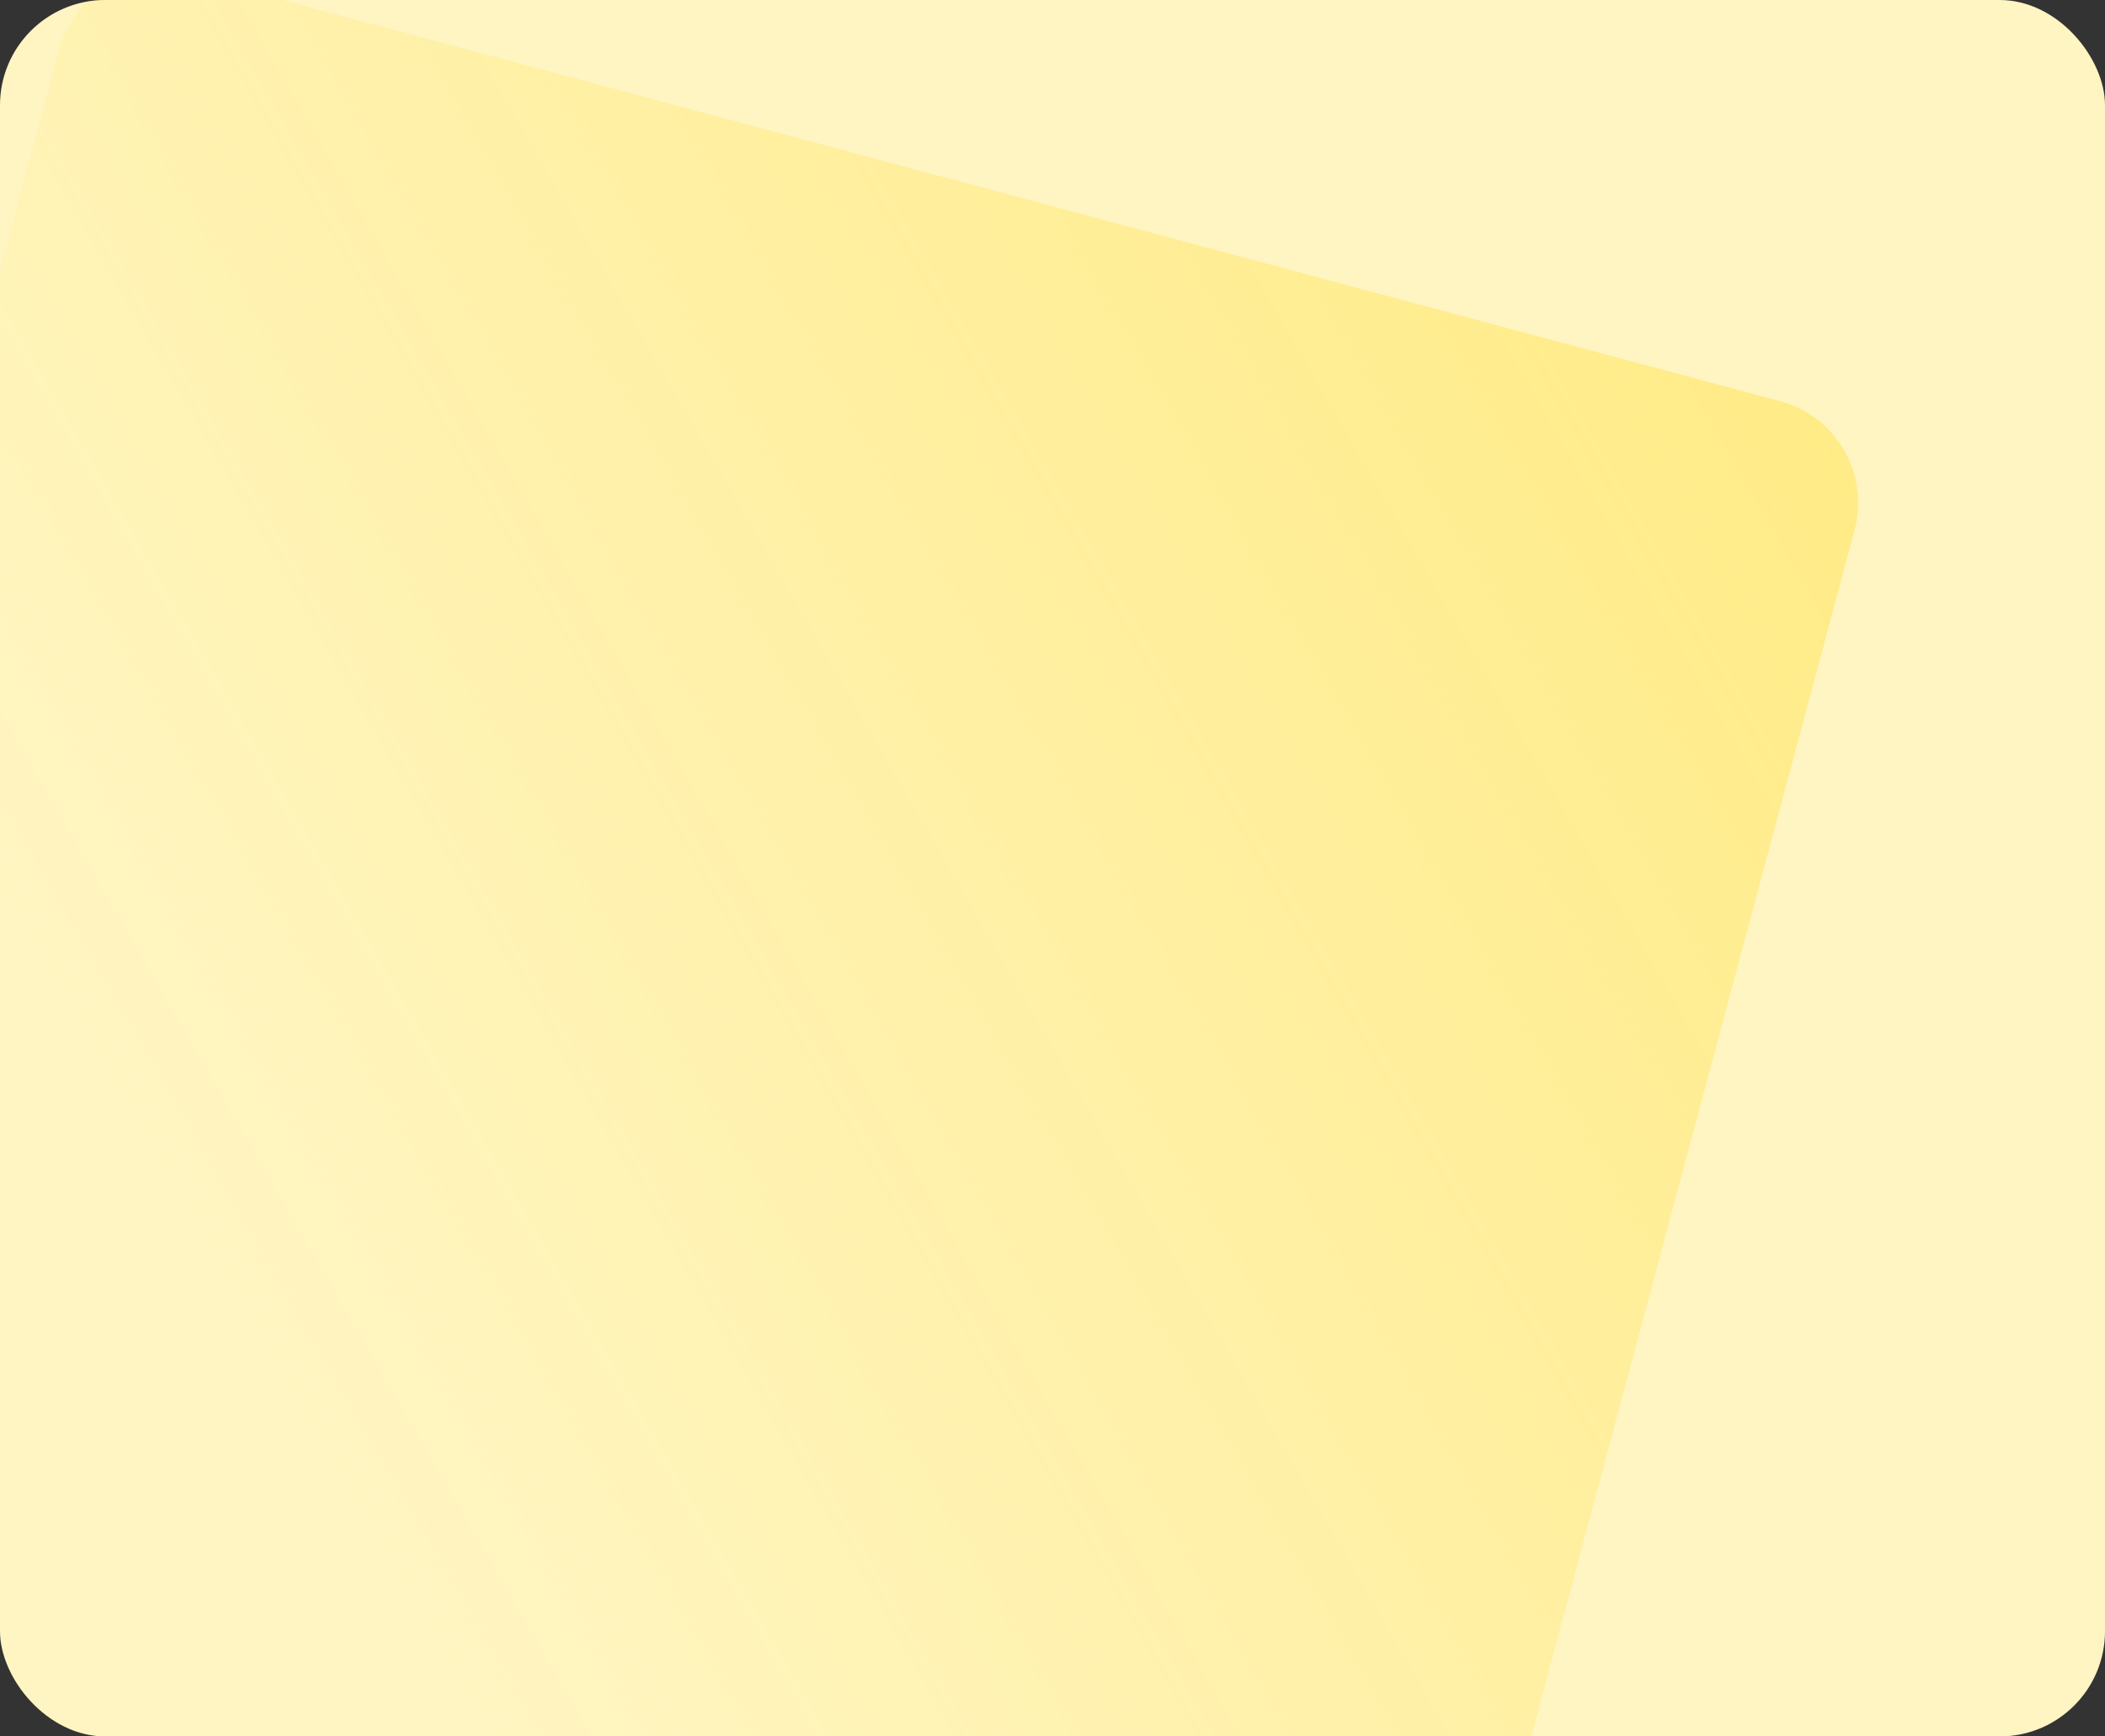 <svg width="160" height="132" viewBox="0 0 160 132" fill="none" xmlns="http://www.w3.org/2000/svg">
<rect x="0" y="0" width="160" height="132" fill="#333333" stroke="none"/>
<rect width="160" height="132" rx="8" fill="#FFF5C2"/>
<path fill-rule="evenodd" clip-rule="evenodd" d="M6.581 0.126C5.611 1.088 4.875 2.312 4.496 3.727L0 20.508V124C0 128.418 3.582 132 8 132H116.393L140.966 40.294C142.109 36.027 139.577 31.64 135.309 30.496L21.495 0H8C7.516 0 7.041 0.043 6.581 0.126Z" fill="url(#paint0_linear_303_441)"/>
<defs>
<linearGradient id="paint0_linear_303_441" x1="167.802" y1="75.947" x2="45.447" y2="146.589" gradientUnits="userSpaceOnUse">
<stop stop-color="#FFEB85"/>
<stop offset="1" stop-color="#FFEB85" stop-opacity="0"/>
</linearGradient>
</defs>
</svg>
